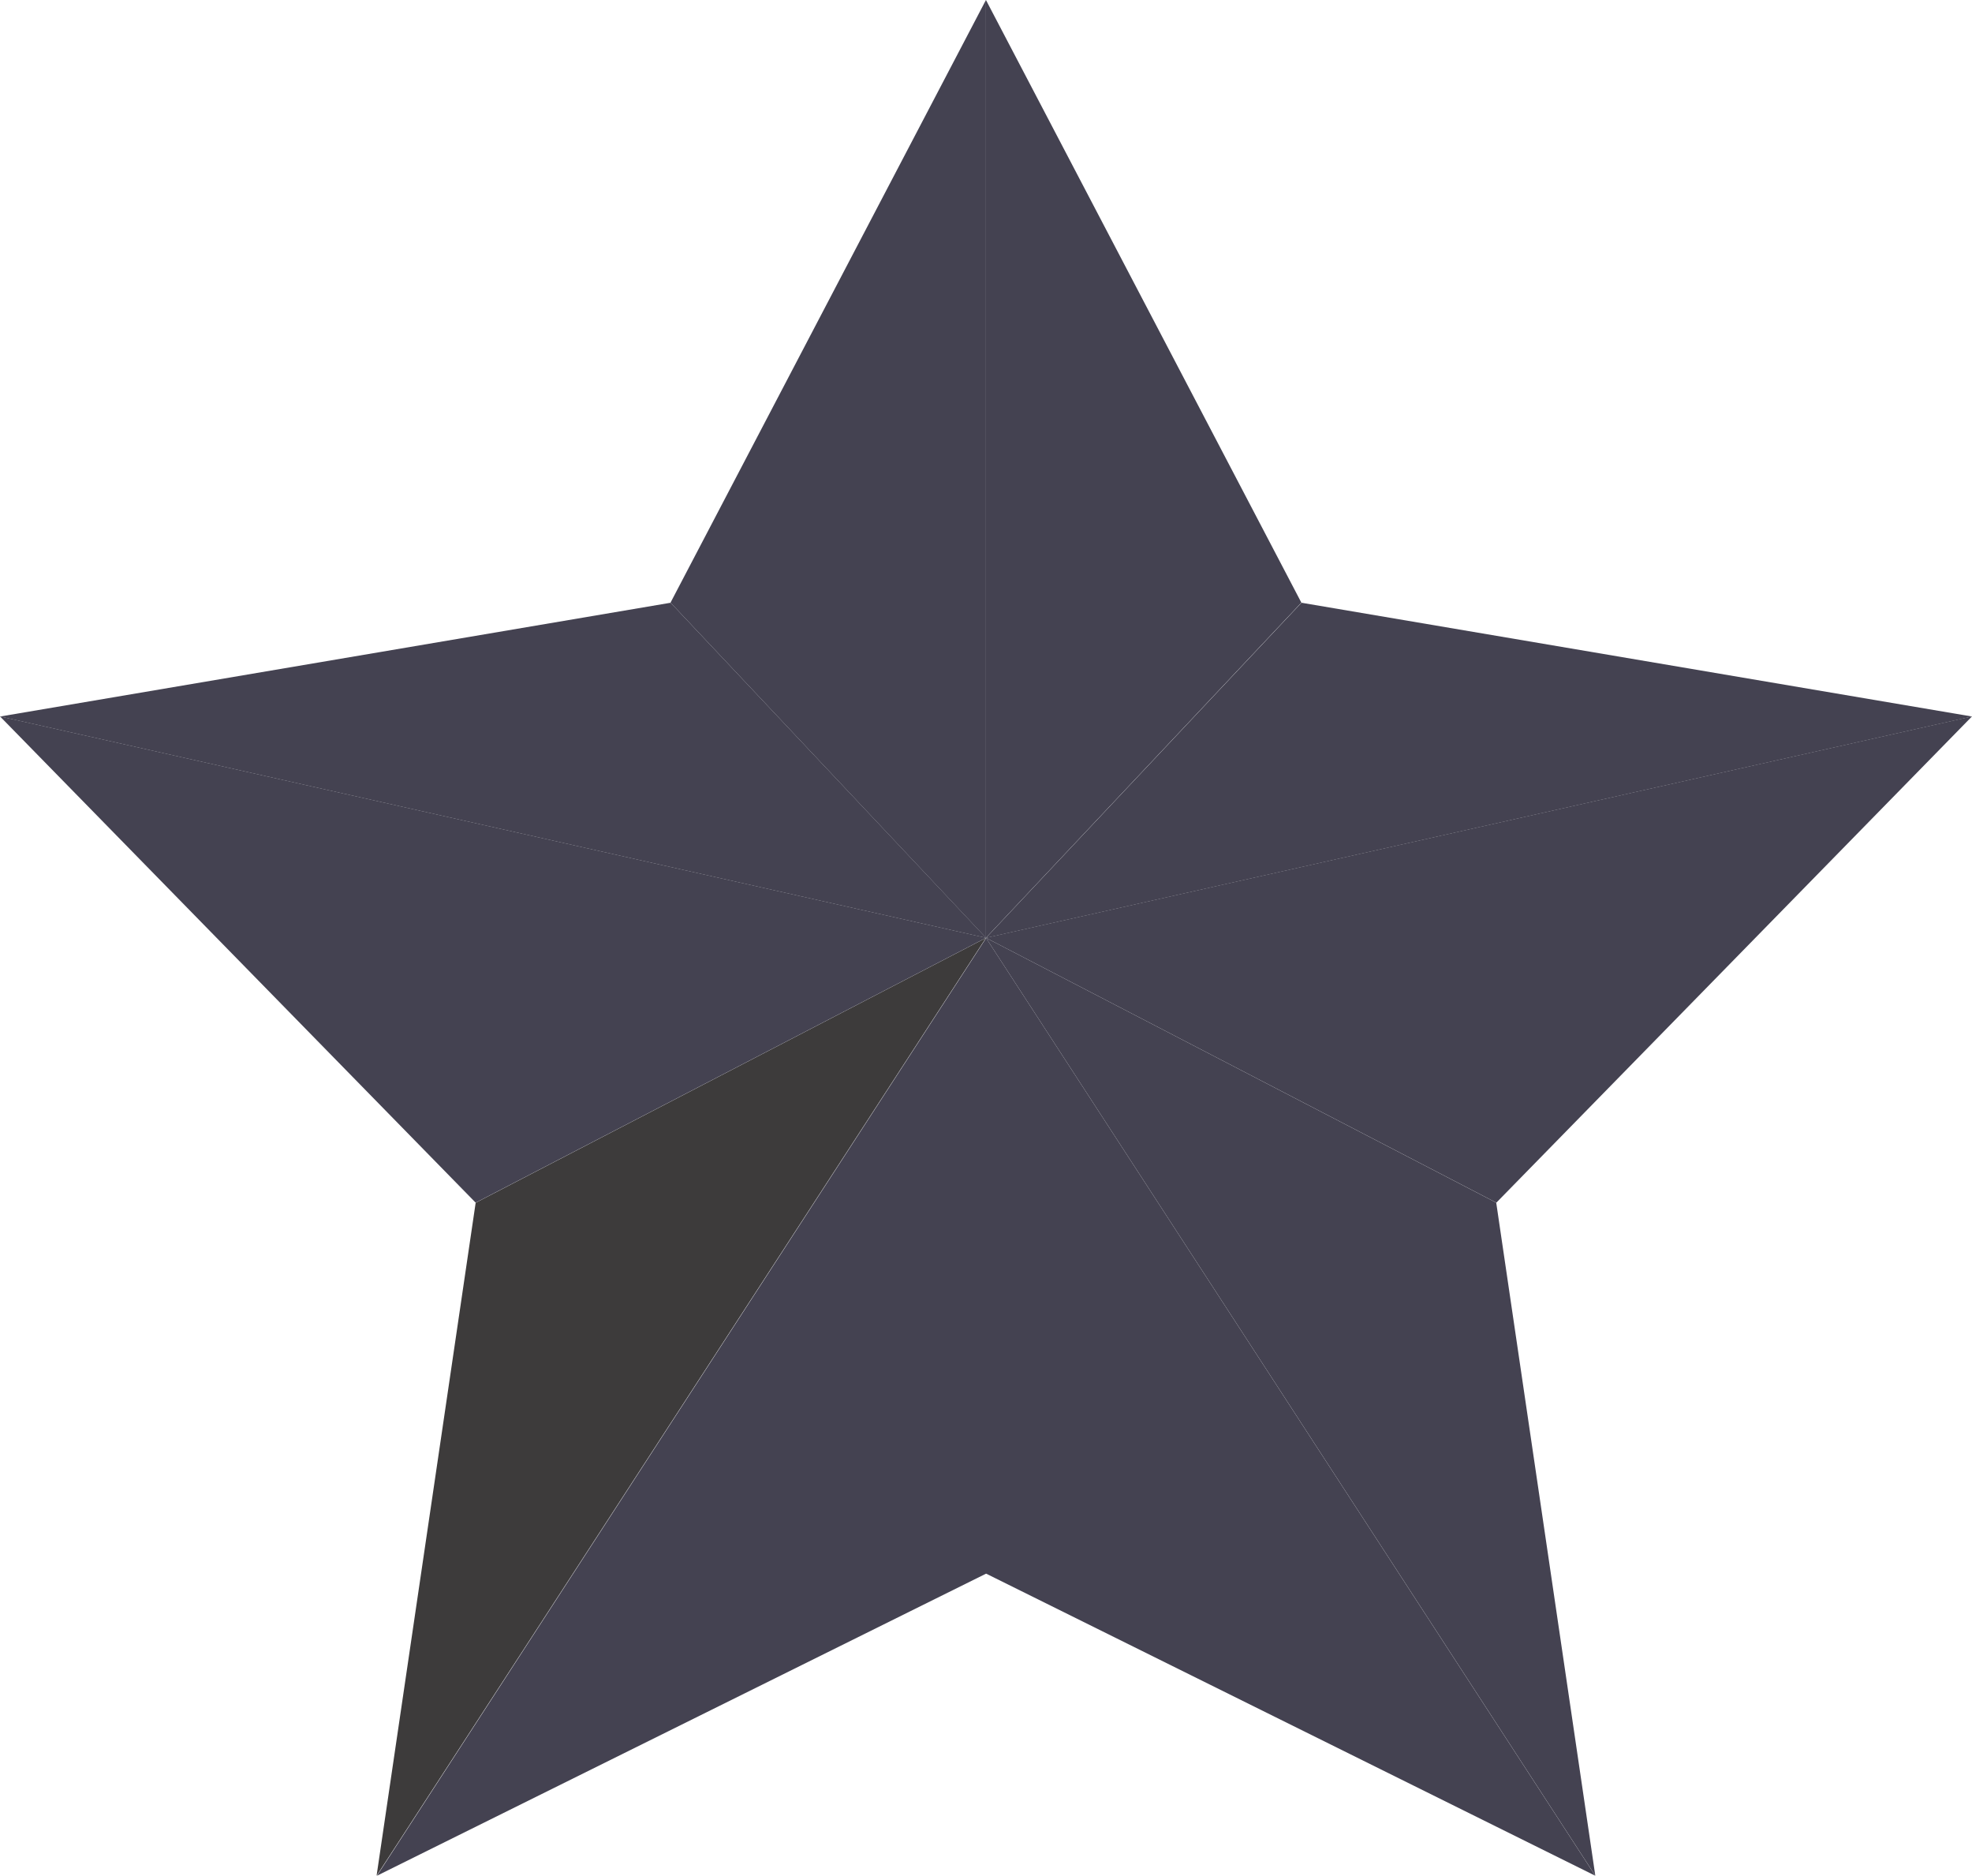 <svg id="Group_848" data-name="Group 848" xmlns="http://www.w3.org/2000/svg" width="16.799" height="15.977" viewBox="0 0 16.799 15.977">
  <path id="Path_2173" data-name="Path 2173" d="M463.645,207.583l-5.712.969,8.4,1.886Z" transform="translate(-457.932 -202.449)" fill="#444251"/>
  <path id="Path_2174" data-name="Path 2174" d="M604.348,228.117l4.052-4.142-8.4,1.886Z" transform="translate(-591.601 -217.873)" fill="#444251"/>
  <path id="Path_2175" data-name="Path 2175" d="M602.687,125.89,600,120.757v7.988Z" transform="translate(-591.601 -120.757)" fill="#444251"/>
  <path id="Path_2176" data-name="Path 2176" d="M513.041,258.128l-.844,5.732,5.191-7.988Z" transform="translate(-508.989 -247.883)" fill="#3d3b3b"/>
  <path id="Path_2177" data-name="Path 2177" d="M600,261.286l5.191,2.574L600,255.871Z" transform="translate(-591.601 -247.883)" fill="#444251"/>
  <path id="Path_2178" data-name="Path 2178" d="M512.2,263.86l5.191-2.574v-5.415Z" transform="translate(-508.989 -247.883)" fill="#444251"/>
  <path id="Path_2179" data-name="Path 2179" d="M457.932,223.975l4.052,4.142,4.348-2.256Z" transform="translate(-457.932 -217.873)" fill="#444251"/>
  <path id="Path_2180" data-name="Path 2180" d="M557.239,120.757l-2.687,5.133,2.687,2.855Z" transform="translate(-548.84 -120.757)" fill="#444251"/>
  <path id="Path_2181" data-name="Path 2181" d="M608.4,208.552l-5.712-.969L600,210.438Z" transform="translate(-591.601 -202.449)" fill="#444251"/>
  <path id="Path_2182" data-name="Path 2182" d="M600,255.871l5.191,7.988-.844-5.732Z" transform="translate(-591.601 -247.883)" fill="#444251"/>
</svg>
